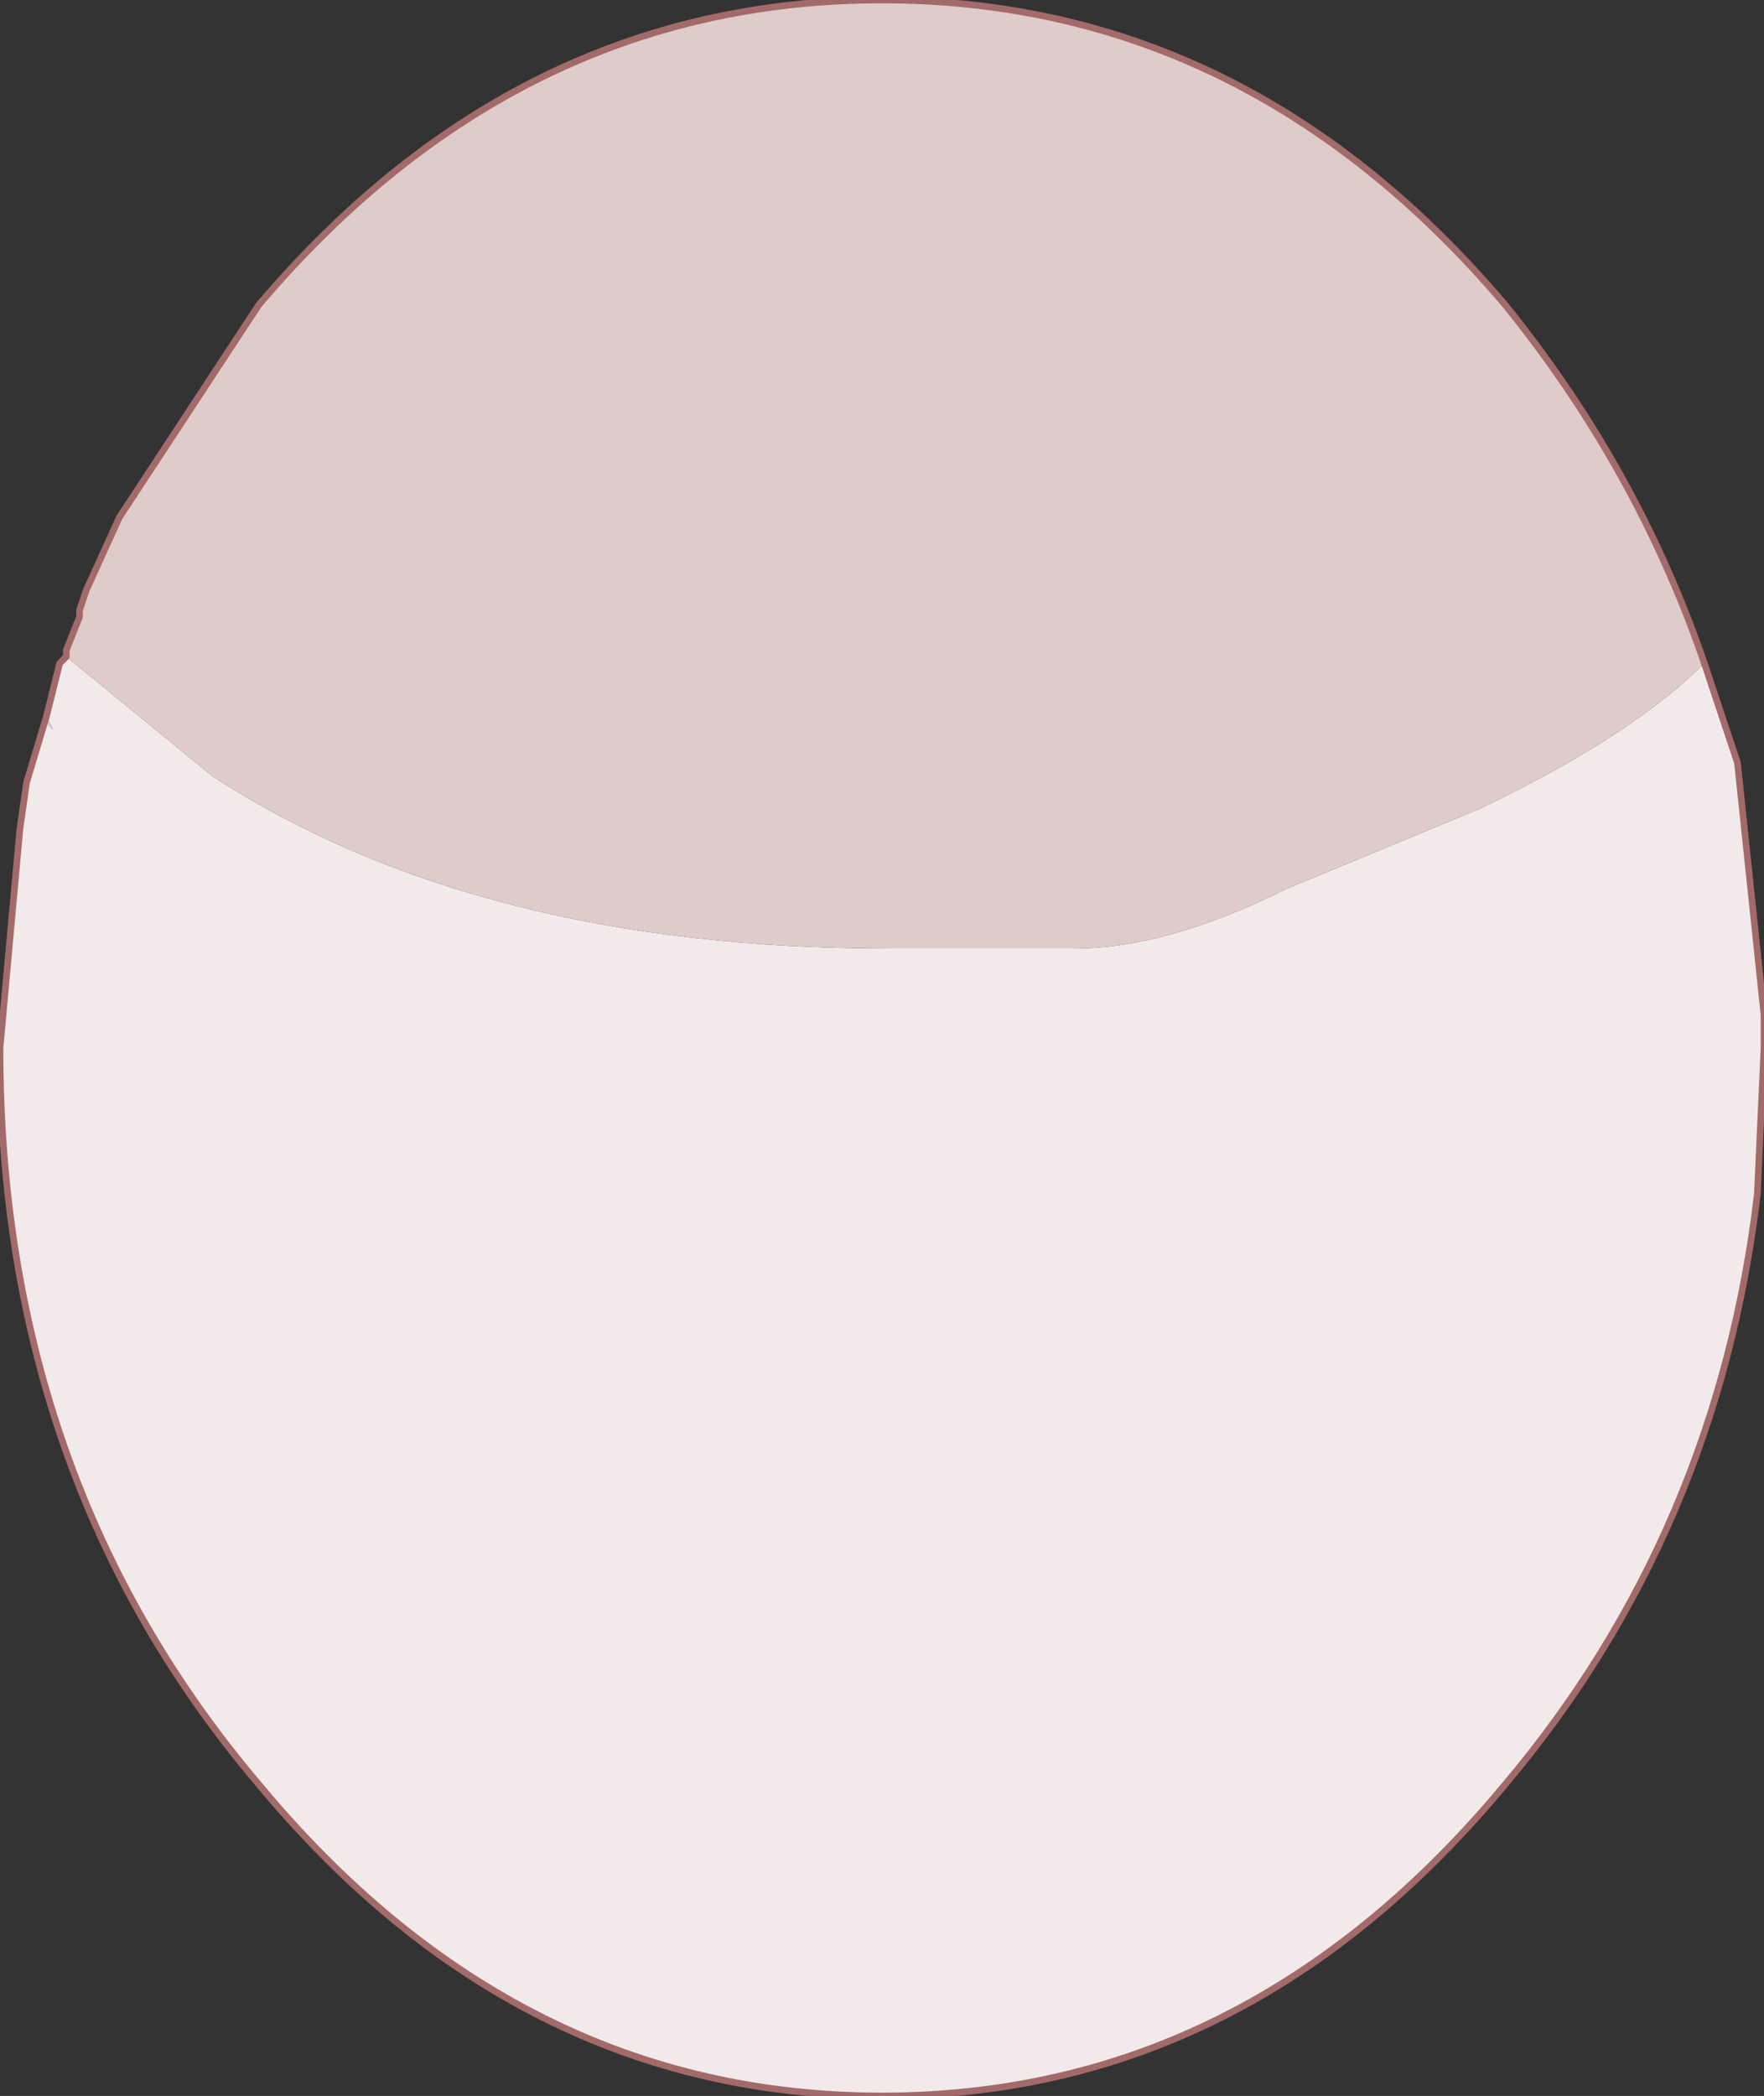 <?xml version="1.0" encoding="UTF-8" standalone="no"?>
<svg xmlns:ffdec="https://www.free-decompiler.com/flash" xmlns:xlink="http://www.w3.org/1999/xlink" ffdec:objectType="shape" height="15.8px" width="13.3px" xmlns="http://www.w3.org/2000/svg">
  <rect width="100%" height="100%" fill="#333333" stroke="none"/>
  <g transform="matrix(1.0, 0.0, 0.0, 1.0, 6.65, 7.9)">
    <path d="M-6.15 -2.95 L-5.05 -2.05 Q-3.05 -0.75 0.05 -0.75 L0.75 -0.75 1.45 -0.75 Q2.15 -0.75 3.05 -1.2 L4.5 -1.8 Q5.65 -2.35 6.2 -2.9 L6.25 -2.75 6.45 -2.15 6.65 -0.25 6.65 0.0 6.6 1.1 Q6.3 3.65 4.7 5.55 2.75 7.9 0.0 7.9 -2.75 7.9 -4.7 5.55 -6.65 3.25 -6.65 0.0 L-6.5 -1.65 -6.45 -2.0 -6.3 -2.45 -6.25 -2.4 -6.3 -2.5 -6.2 -2.9 -6.15 -2.95" fill="#f2eaea" fill-rule="evenodd" stroke="none"/>
    <path d="M6.25 -2.75 L6.2 -2.9 Q5.65 -2.35 4.5 -1.8 L3.05 -1.2 Q2.15 -0.75 1.45 -0.75 L0.75 -0.75 0.05 -0.75 Q-3.05 -0.75 -5.05 -2.05 L-6.15 -2.95 -6.15 -3.0 -6.05 -3.25 -6.05 -3.3 -6.0 -3.45 -5.75 -4.0 -4.7 -5.6 Q-2.75 -7.9 0.0 -7.9 2.75 -7.9 4.7 -5.6 5.75 -4.3 6.25 -2.75 M-6.3 -2.5 L-6.25 -2.4 -6.3 -2.45 -6.45 -2.0 -6.3 -2.5" fill="#e0cbcb" fill-rule="evenodd" stroke="none"/>
    <path d="M-6.15 -2.95 L-6.2 -2.9 -6.3 -2.5 -6.45 -2.0 -6.5 -1.65 -6.65 0.0 Q-6.65 3.25 -4.7 5.55 -2.75 7.9 0.0 7.9 2.75 7.9 4.7 5.55 6.3 3.65 6.6 1.1 L6.65 0.0 6.65 -0.25 6.45 -2.15 6.25 -2.75 Q5.75 -4.3 4.7 -5.6 2.75 -7.9 0.0 -7.9 -2.75 -7.9 -4.7 -5.6 L-5.75 -4.0 -6.0 -3.45 -6.05 -3.3 -6.05 -3.25 -6.15 -3.0 -6.15 -2.95 Z" fill="none" stroke="#a36a6a" stroke-linecap="round" stroke-linejoin="round" stroke-width="0.05"/>
  </g>
</svg>
